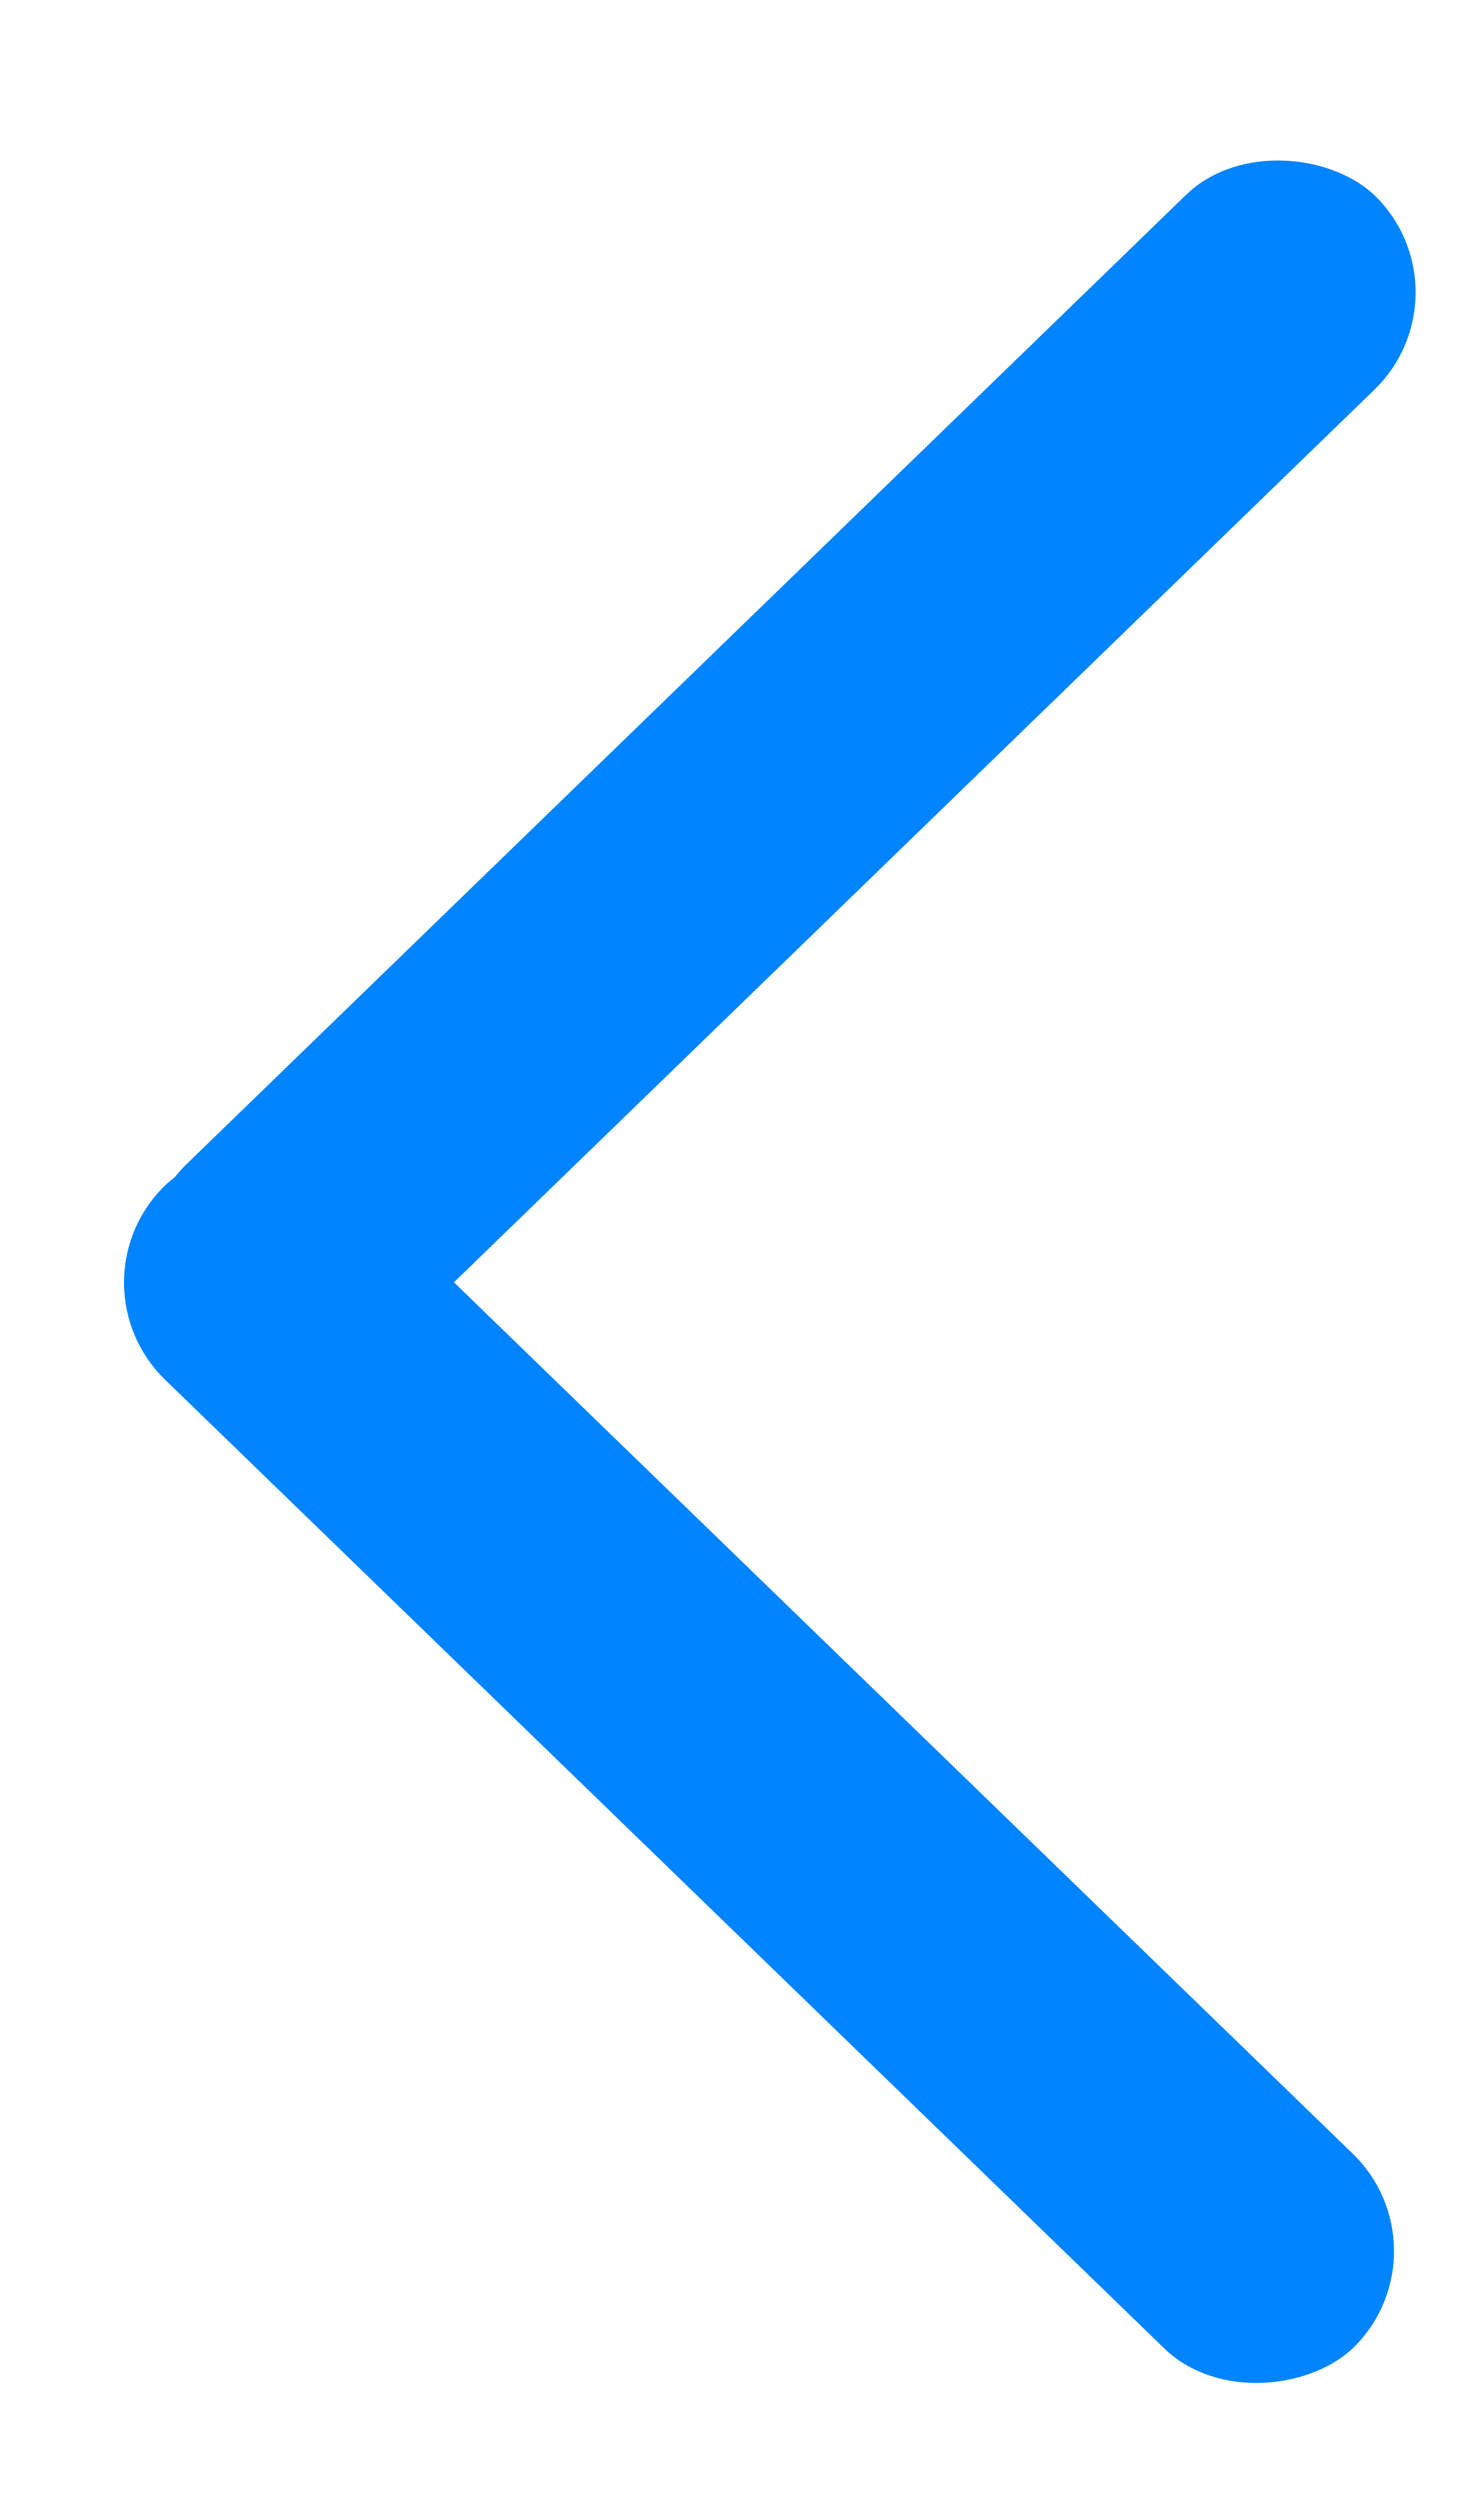 <svg width="13" height="22" viewBox="0 0 13 22" fill="none" xmlns="http://www.w3.org/2000/svg">
<rect x="0.789" y="11.072" width="14.631" height="2.385" rx="1.192" transform="rotate(-44.117 0.789 11.072)" fill="#0084FF"/>
<rect width="14.631" height="2.385" rx="1.192" transform="matrix(-0.718 -0.696 -0.696 0.718 12.763 19.784)" fill="#0084FF"/>
</svg>
